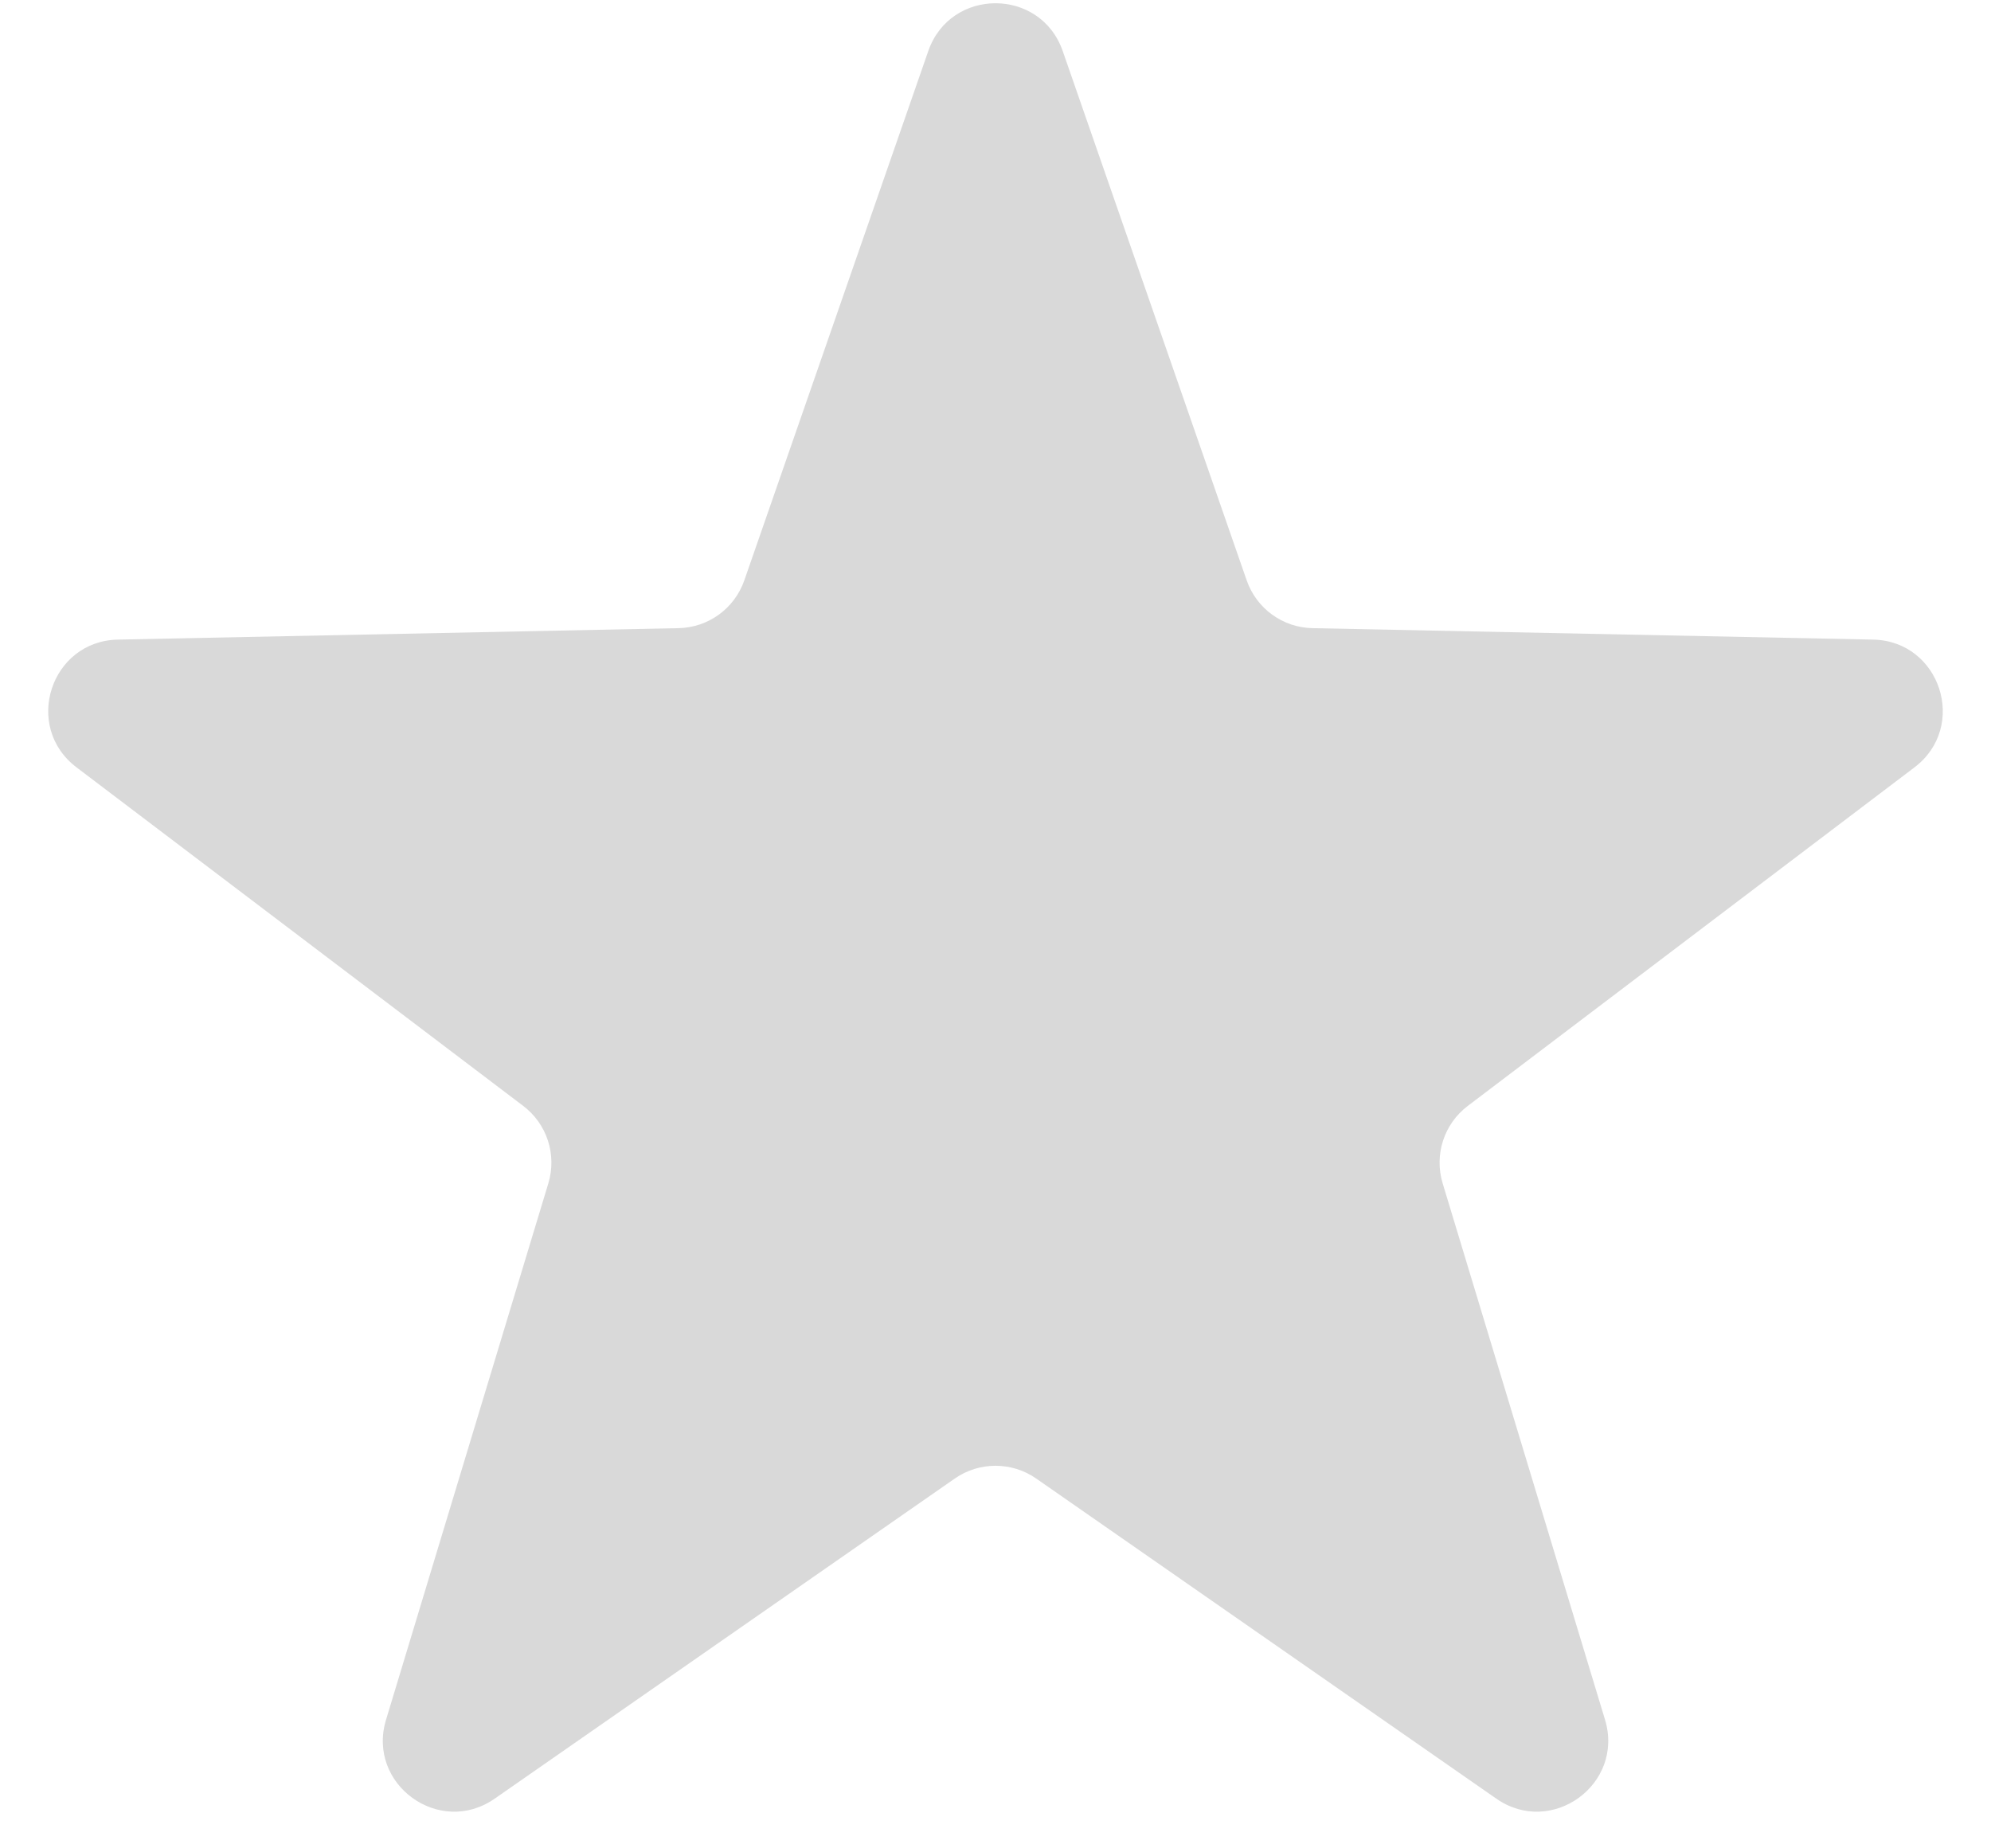 <svg width="28" height="26" viewBox="0 0 28 26" fill="none" xmlns="http://www.w3.org/2000/svg">
<path d="M13.055 0.717C13.367 -0.178 14.633 -0.178 14.945 0.717L17.533 8.165C17.671 8.56 18.039 8.828 18.457 8.836L26.341 8.997C27.289 9.016 27.68 10.221 26.924 10.794L20.641 15.557C20.308 15.81 20.167 16.243 20.288 16.644L22.572 24.191C22.846 25.098 21.821 25.843 21.043 25.301L14.571 20.797C14.228 20.559 13.772 20.559 13.429 20.797L6.957 25.301C6.179 25.843 5.154 25.098 5.429 24.191L7.712 16.644C7.833 16.243 7.692 15.81 7.359 15.557L1.076 10.794C0.32 10.221 0.711 9.016 1.659 8.997L9.542 8.836C9.961 8.828 10.329 8.56 10.467 8.165L13.055 0.717Z" fill="#D9D9D9"/>
</svg>
